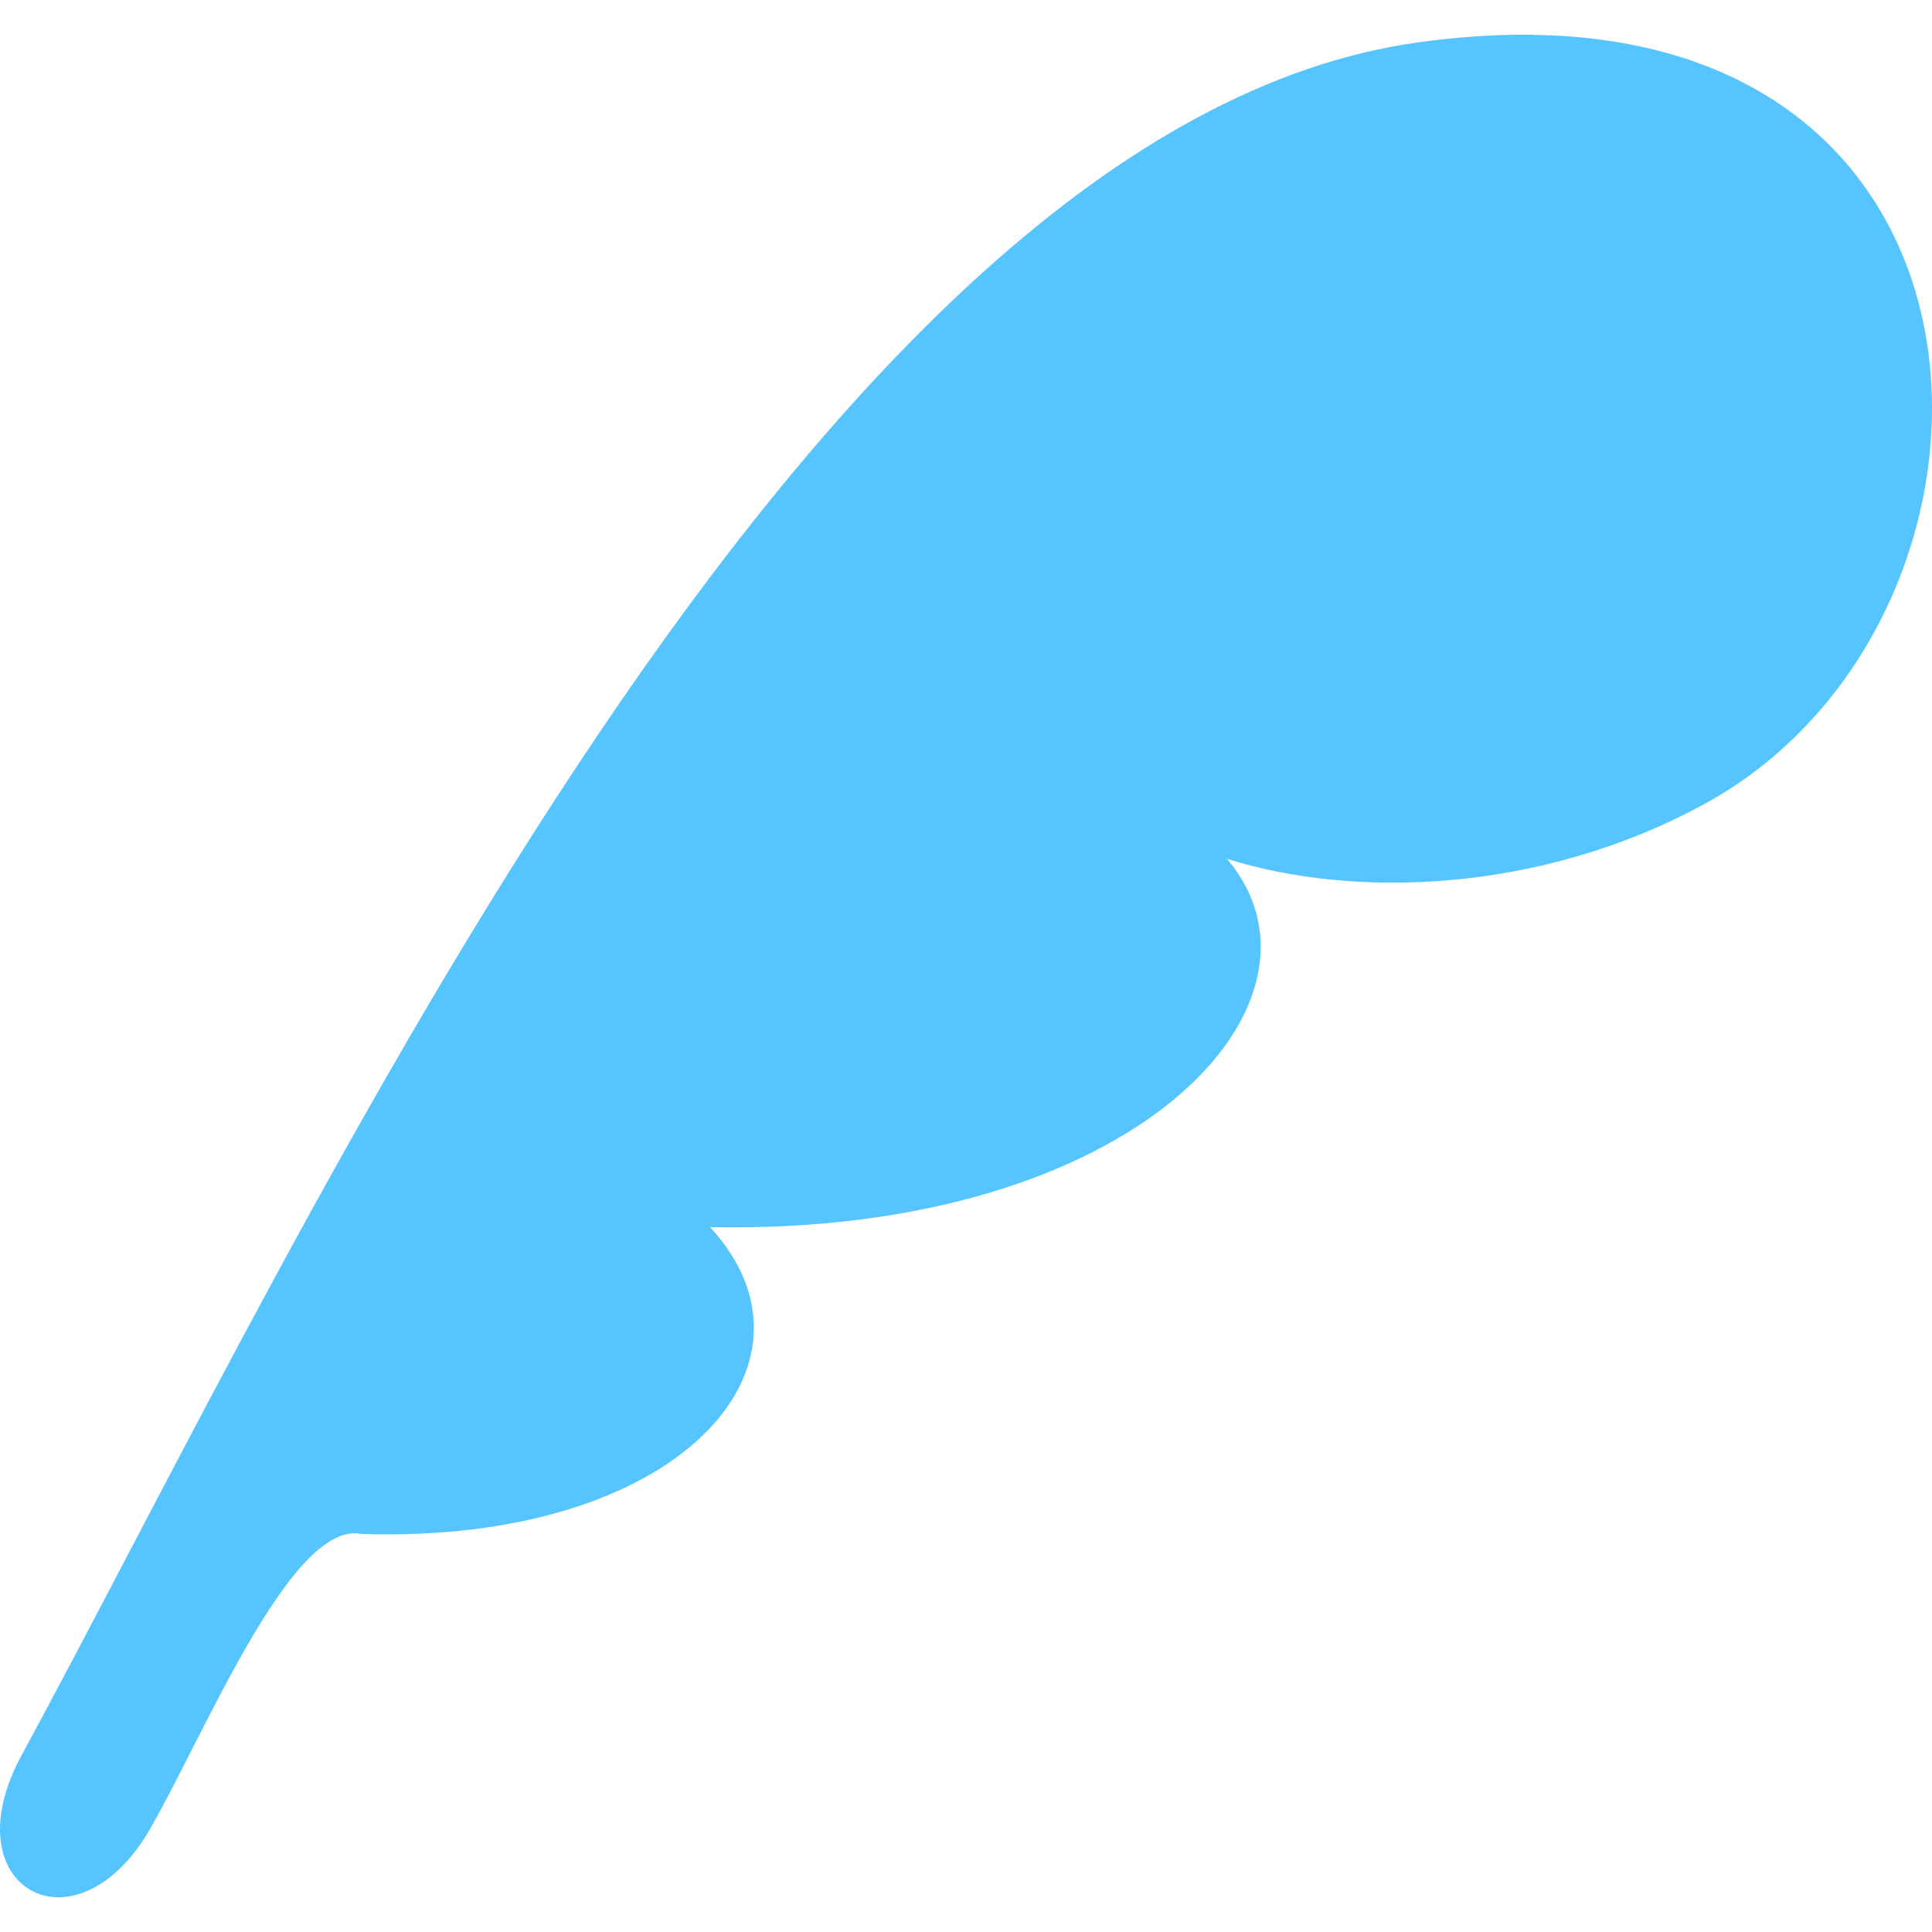 <!--?xml version="1.0" encoding="utf-8"?-->
<!-- Generator: Adobe Illustrator 15.1.0, SVG Export Plug-In . SVG Version: 6.00 Build 0)  -->

<svg version="1.1" id="_x32_" xmlns="http://www.w3.org/2000/svg" xmlns:xlink="http://www.w3.org/1999/xlink" x="0px" y="0px" width="512px" height="512px" viewBox="0 0 512 512" style="width: 16px; height: 16px; opacity: 1;" xml:space="preserve">
<style type="text/css">

	.st0{fill:#4B4B4B;}

</style>
<g>
	<path class="st0" d="M376.025,11.195C214.854,33.429,81.666,325.226,5.713,465.179c-19.109,35.188,14.234,53.469,33.875,19.813
		c14.125-24.203,37.469-82.125,56.078-78.484c84.078,2.796,126.141-44.859,92.5-81.313c113.016,2.313,169.031-59.875,136.984-97.609
		c33.703,10.672,83.219,9.125,126.563-14.531C544.229,162.585,538.635-11.243,376.025,11.195z" style="fill: rgb(86, 197, 255);"></path>
</g>
</svg>
